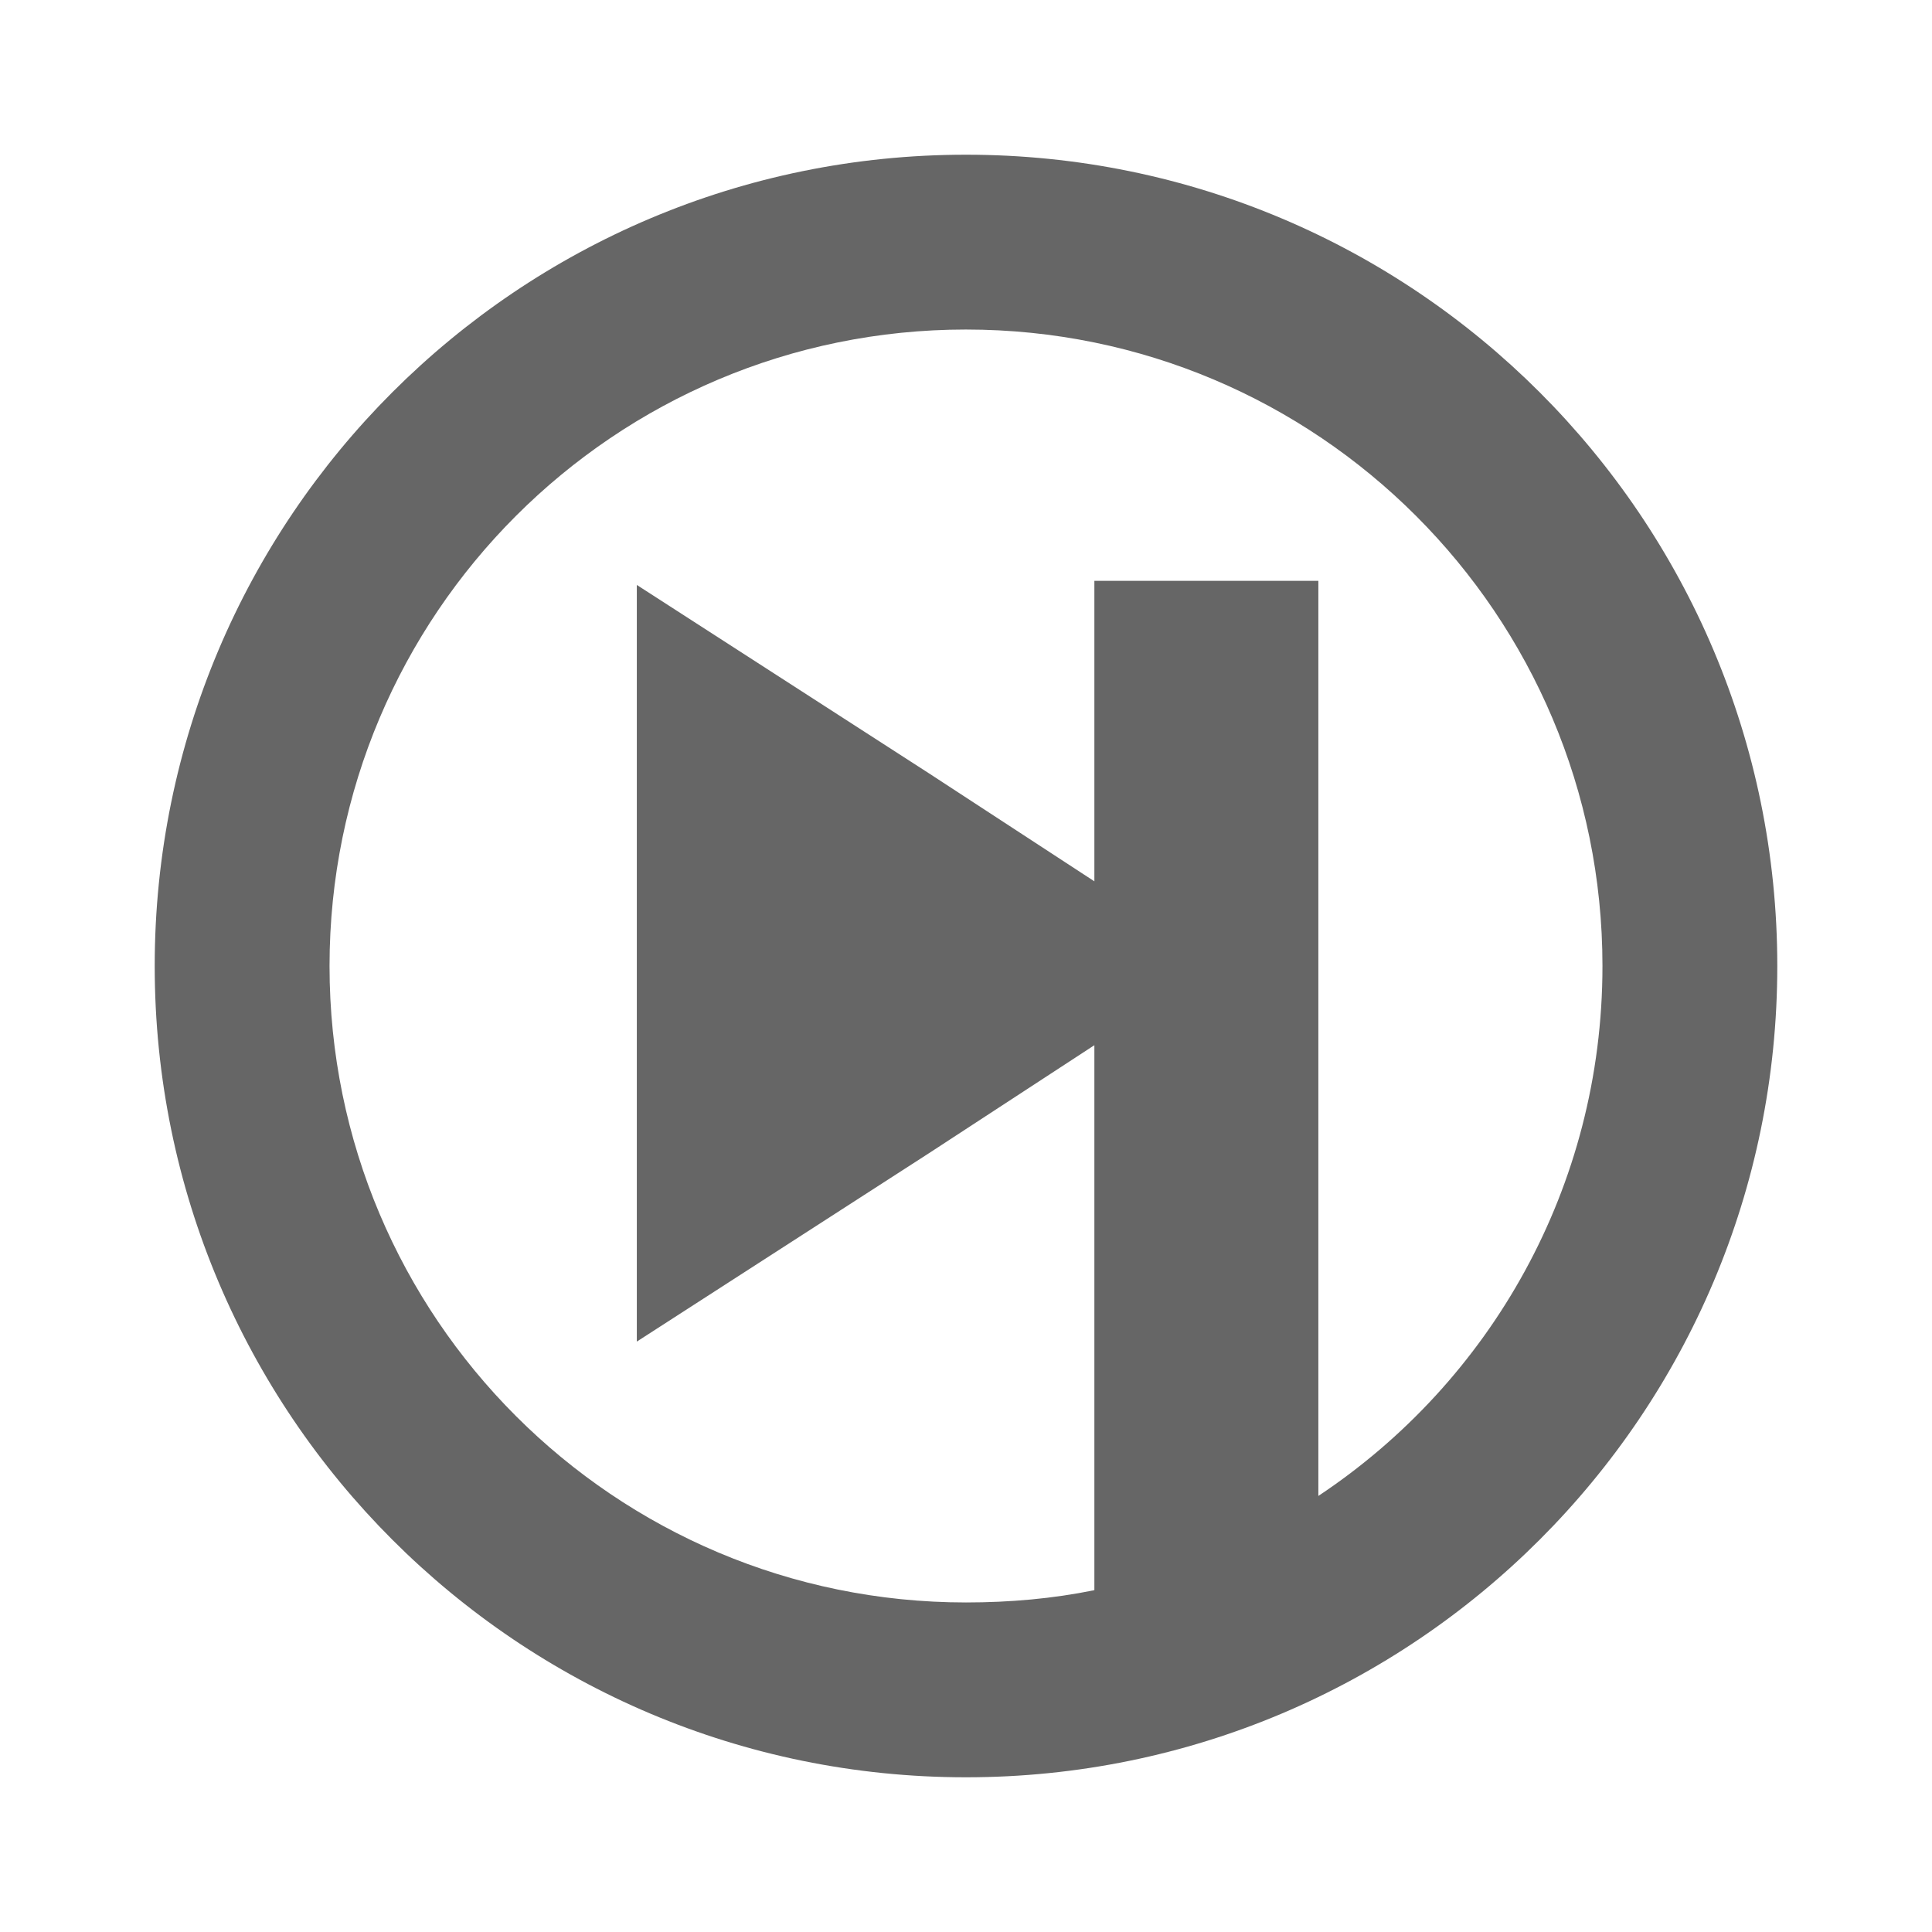 <?xml version="1.0" encoding="UTF-8" standalone="no"?>
<!-- Created with Inkscape (http://www.inkscape.org/) -->

<svg
   xmlns:dc="http://purl.org/dc/elements/1.1/"
   xmlns:cc="http://creativecommons.org/ns#"
   xmlns:rdf="http://www.w3.org/1999/02/22-rdf-syntax-ns#"
   xmlns:svg="http://www.w3.org/2000/svg"
   xmlns="http://www.w3.org/2000/svg"
   xmlns:inkscape="http://www.inkscape.org/namespaces/inkscape"
   version="1.1"
   width="100%"
   height="100%"
   viewBox="0 0 512 512"
   id="svg2">
  <defs
     id="defs4">
    <clipPath
       id="1">
      <path
         d="M 26,0 C 11.603,0 0,11.603 0,26 v 460 c 0,14.397 11.603,26 26,26 h 460 c 14.397,0 26,-11.603 26,-26 V 26 C 512,11.603 500.397,0 486,0 H 26"
         inkscape:connector-curvature="0"
         id="path472" />
    </clipPath>
  </defs>
  <path
     d="M 26,0 C 11.603,0 0,11.603 0,26 v 460 c 0,14.397 11.603,26 26,26 h 460 c 14.397,0 26,-11.603 26,-26 V 26 C 512,11.603 500.397,0 486,0 H 26"
     inkscape:connector-curvature="0"
     id="path752"
     style="fill:none" />
  <g
     id="g796"
     style="line-height:125%;letter-spacing:0;word-spacing:0;font-family:Gentium Book Basic">
  </g>
  <g
     id="g844"
     style="line-height:125%;letter-spacing:0;word-spacing:0;font-family:Gentium Book Basic">
  </g>
  <g
     id="g892"
     style="line-height:125%;letter-spacing:0;word-spacing:0;font-family:Gentium Book Basic">
  </g>
  <g
     id="g940"
     style="line-height:125%;letter-spacing:0;word-spacing:0;font-family:Gentium Book Basic">
  </g>
  <g
     id="g988"
     style="font-size:208.33px;line-height:125%;letter-spacing:0;word-spacing:0;font-family:Gentium Book Basic">
  </g>
  <g
     id="g1054"
     style="line-height:125%;letter-spacing:0;word-spacing:0;font-family:Gentium Book Basic">
  </g>
  <g
     id="g1102"
     style="line-height:125%;letter-spacing:0;word-spacing:0;font-family:Gentium Book Basic">
  </g>
  <g
     id="g1150"
     style="line-height:125%;letter-spacing:0;word-spacing:0;font-family:Gentium Book Basic">
  </g>
  <g
     id="g1198"
     style="line-height:125%;letter-spacing:0;word-spacing:0;font-family:Gentium Book Basic">
  </g>
  <g
     id="g1246"
     style="font-size:208.33px;line-height:125%;letter-spacing:0;word-spacing:0;font-family:Gentium Book Basic">
  </g>
  <g
     id="g1312"
     style="line-height:125%;letter-spacing:0;word-spacing:0;font-family:Gentium Book Basic">
  </g>
  <g
     id="g1360"
     style="line-height:125%;letter-spacing:0;word-spacing:0;font-family:Gentium Book Basic">
  </g>
  <g
     id="g1408"
     style="line-height:125%;letter-spacing:0;word-spacing:0;font-family:Gentium Book Basic">
  </g>
  <g
     id="g1456"
     style="line-height:125%;letter-spacing:0;word-spacing:0;font-family:Gentium Book Basic">
  </g>
  <g
     id="g1504"
     style="line-height:125%;letter-spacing:0;word-spacing:0;font-family:Gentium Book Basic">
  </g>
  <g
     id="g1552"
     style="line-height:125%;letter-spacing:0;word-spacing:0;font-family:Gentium Book Basic">
  </g>
  <g
     id="g1600"
     style="font-size:208.33px;line-height:125%;letter-spacing:0;word-spacing:0;font-family:Gentium Book Basic">
  </g>
  <g
     id="g1666"
     style="line-height:125%;letter-spacing:0;word-spacing:0;font-family:Gentium Book Basic">
  </g>
  <g
     id="g1714"
     style="line-height:125%;letter-spacing:0;word-spacing:0;font-family:Gentium Book Basic">
  </g>
  <g
     id="g1762"
     style="line-height:125%;letter-spacing:0;word-spacing:0;font-family:Gentium Book Basic">
  </g>
  <g
     id="g1810"
     style="line-height:125%;letter-spacing:0;word-spacing:0;font-family:Gentium Book Basic">
  </g>
  <g
     id="g1858"
     style="font-size:208.33px;line-height:125%;letter-spacing:0;word-spacing:0;font-family:Gentium Book Basic">
  </g>
  <g
     id="g1924"
     style="line-height:125%;letter-spacing:0;word-spacing:0;font-family:Gentium Book Basic">
  </g>
  <g
     id="g1972"
     style="line-height:125%;letter-spacing:0;word-spacing:0;font-family:Gentium Book Basic">
  </g>
  <g
     id="g2020"
     style="line-height:125%;letter-spacing:0;word-spacing:0;font-family:Gentium Book Basic">
  </g>
  <g
     id="g2068"
     style="line-height:125%;letter-spacing:0;word-spacing:0;font-family:Gentium Book Basic">
  </g>
  <g
     id="g2116"
     style="line-height:125%;letter-spacing:0;word-spacing:0;font-family:Gentium Book Basic">
  </g>
  <g
     id="g2164"
     style="line-height:125%;letter-spacing:0;word-spacing:0;font-family:Gentium Book Basic">
  </g>
  <g
     id="g2212"
     style="font-size:208.33px;line-height:125%;letter-spacing:0;word-spacing:0;font-family:Gentium Book Basic">
  </g>
  <g
     id="g2278"
     style="line-height:125%;letter-spacing:0;word-spacing:0;font-family:Gentium Book Basic">
  </g>
  <g
     id="g2326"
     style="line-height:125%;letter-spacing:0;word-spacing:0;font-family:Gentium Book Basic">
  </g>
  <g
     id="g2374"
     style="line-height:125%;letter-spacing:0;word-spacing:0;font-family:Gentium Book Basic">
  </g>
  <g
     id="g2422"
     style="line-height:125%;letter-spacing:0;word-spacing:0;font-family:Gentium Book Basic">
  </g>
  <g
     id="g2470"
     style="font-size:208.33px;line-height:125%;letter-spacing:0;word-spacing:0;font-family:Gentium Book Basic">
  </g>
  <g
     id="g2536"
     style="line-height:125%;letter-spacing:0;word-spacing:0;font-family:Gentium Book Basic">
  </g>
  <g
     id="g2584"
     style="line-height:125%;letter-spacing:0;word-spacing:0;font-family:Gentium Book Basic">
  </g>
  <g
     id="g2632"
     style="line-height:125%;letter-spacing:0;word-spacing:0;font-family:Gentium Book Basic">
  </g>
  <g
     id="g2680"
     style="line-height:125%;letter-spacing:0;word-spacing:0;font-family:Gentium Book Basic">
  </g>
  <g
     id="g2728"
     style="line-height:125%;letter-spacing:0;word-spacing:0;font-family:Gentium Book Basic">
  </g>
  <g
     id="g2776"
     style="line-height:125%;letter-spacing:0;word-spacing:0;font-family:Gentium Book Basic">
  </g>
  <g
     id="g2824"
     style="font-size:208.33px;line-height:125%;letter-spacing:0;word-spacing:0;font-family:Gentium Book Basic">
  </g>
  <g
     id="g2890"
     style="line-height:125%;letter-spacing:0;word-spacing:0;font-family:Gentium Book Basic">
  </g>
  <g
     id="g2938"
     style="line-height:125%;letter-spacing:0;word-spacing:0;font-family:Gentium Book Basic">
  </g>
  <g
     id="g2986"
     style="line-height:125%;letter-spacing:0;word-spacing:0;font-family:Gentium Book Basic">
  </g>
  <g
     id="g3034"
     style="line-height:125%;letter-spacing:0;word-spacing:0;font-family:Gentium Book Basic">
  </g>
  <g
     id="g3082"
     style="font-size:208.33px;line-height:125%;letter-spacing:0;word-spacing:0;font-family:Gentium Book Basic">
  </g>
  <g
     id="g3148"
     style="line-height:125%;letter-spacing:0;word-spacing:0;font-family:Gentium Book Basic">
  </g>
  <g
     id="g3196"
     style="line-height:125%;letter-spacing:0;word-spacing:0;font-family:Gentium Book Basic">
  </g>
  <g
     id="g3244"
     style="line-height:125%;letter-spacing:0;word-spacing:0;font-family:Gentium Book Basic">
  </g>
  <g
     id="g3292"
     style="line-height:125%;letter-spacing:0;word-spacing:0;font-family:Gentium Book Basic">
  </g>
  <g
     id="g3340"
     style="line-height:125%;letter-spacing:0;word-spacing:0;font-family:Gentium Book Basic">
  </g>
  <g
     id="g3388"
     style="line-height:125%;letter-spacing:0;word-spacing:0;font-family:Gentium Book Basic">
  </g>
  <g
     id="g3436"
     style="font-size:208.33px;line-height:125%;letter-spacing:0;word-spacing:0;font-family:Gentium Book Basic">
  </g>
  <g
     id="g3502"
     style="line-height:125%;letter-spacing:0;word-spacing:0;font-family:Gentium Book Basic">
  </g>
  <g
     id="g3550"
     style="line-height:125%;letter-spacing:0;word-spacing:0;font-family:Gentium Book Basic">
  </g>
  <g
     id="g3598"
     style="line-height:125%;letter-spacing:0;word-spacing:0;font-family:Gentium Book Basic">
  </g>
  <g
     id="g3646"
     style="line-height:125%;letter-spacing:0;word-spacing:0;font-family:Gentium Book Basic">
  </g>
  <g
     id="g3694"
     style="font-size:208.33px;line-height:125%;letter-spacing:0;word-spacing:0;font-family:Gentium Book Basic">
  </g>
  <g
     id="g3760"
     style="line-height:125%;letter-spacing:0;word-spacing:0;font-family:Gentium Book Basic">
  </g>
  <g
     id="g3808"
     style="line-height:125%;letter-spacing:0;word-spacing:0;font-family:Gentium Book Basic">
  </g>
  <g
     id="g3856"
     style="line-height:125%;letter-spacing:0;word-spacing:0;font-family:Gentium Book Basic">
  </g>
  <g
     id="g3904"
     style="line-height:125%;letter-spacing:0;word-spacing:0;font-family:Gentium Book Basic">
  </g>
  <g
     id="g3952"
     style="line-height:125%;letter-spacing:0;word-spacing:0;font-family:Gentium Book Basic">
  </g>
  <g
     id="g4000"
     style="line-height:125%;letter-spacing:0;word-spacing:0;font-family:Gentium Book Basic">
  </g>
  <g
     id="g4048"
     style="line-height:125%;letter-spacing:0;word-spacing:0;font-family:Gentium Book Basic">
  </g>
  <g
     id="g4096"
     style="font-size:208.33px;line-height:125%;letter-spacing:0;word-spacing:0;font-family:Gentium Book Basic">
  </g>
  <g
     id="g4162"
     style="line-height:125%;letter-spacing:0;word-spacing:0;font-family:Gentium Book Basic">
  </g>
  <g
     id="g4210"
     style="line-height:125%;letter-spacing:0;word-spacing:0;font-family:Gentium Book Basic">
  </g>
  <g
     id="g4258"
     style="line-height:125%;letter-spacing:0;word-spacing:0;font-family:Gentium Book Basic">
  </g>
  <g
     id="g4306"
     style="line-height:125%;letter-spacing:0;word-spacing:0;font-family:Gentium Book Basic">
  </g>
  <g
     id="g4354"
     style="font-size:208.33px;line-height:125%;letter-spacing:0;word-spacing:0;font-family:Gentium Book Basic">
  </g>
  <g
     id="g4420"
     style="line-height:125%;letter-spacing:0;word-spacing:0;font-family:Gentium Book Basic">
  </g>
  <g
     id="g4468"
     style="line-height:125%;letter-spacing:0;word-spacing:0;font-family:Gentium Book Basic">
  </g>
  <g
     id="g4516"
     style="line-height:125%;letter-spacing:0;word-spacing:0;font-family:Gentium Book Basic">
  </g>
  <g
     id="g4564"
     style="line-height:125%;letter-spacing:0;word-spacing:0;font-family:Gentium Book Basic">
  </g>
  <g
     id="g4612"
     style="line-height:125%;letter-spacing:0;word-spacing:0;font-family:Gentium Book Basic">
  </g>
  <g
     id="g4660"
     style="line-height:125%;letter-spacing:0;word-spacing:0;font-family:Gentium Book Basic">
  </g>
  <g
     id="g4708"
     style="line-height:125%;letter-spacing:0;word-spacing:0;font-family:Gentium Book Basic">
  </g>
  <g
     id="g4756"
     style="line-height:125%;letter-spacing:0;word-spacing:0;font-family:Gentium Book Basic">
  </g>
  <g
     id="g4804"
     style="line-height:125%;letter-spacing:0;word-spacing:0;font-family:Gentium Book Basic">
  </g>
  <g
     id="g4852"
     style="line-height:125%;letter-spacing:0;word-spacing:0;font-family:Gentium Book Basic">
  </g>
  <g
     id="g4900"
     style="line-height:125%;letter-spacing:0;word-spacing:0;font-family:Gentium Book Basic">
  </g>
  <g
     id="g4948"
     style="line-height:125%;letter-spacing:0;word-spacing:0;font-family:Gentium Book Basic">
  </g>
  <g
     id="g4996"
     style="line-height:125%;letter-spacing:0;word-spacing:0;font-family:Gentium Book Basic">
  </g>
  <g
     id="g5044"
     style="line-height:125%;letter-spacing:0;word-spacing:0;font-family:Gentium Book Basic">
  </g>
  <g
     clip-path="url(#1)"
     id="g5096"
     style="opacity:0.0">
    <path
       d="M 256,41 C 137.24,41 41,137.24 41,256 l 353.55,353.55 c 0,-118.76 96.24,-215 215,-215 z"
       inkscape:connector-curvature="0"
       id="path5098" />
    <path
       d="m 41,256 c 0,59.38 24.06,113.13 62.965,152.04 l 353.55,353.55 C 418.61,722.685 394.55,668.94 394.55,609.55 z"
       inkscape:connector-curvature="0"
       id="path5100" />
    <path
       d="m 103.96,408.04 c 38.905,38.905 92.65,62.965 152.04,62.965 l 353.55,353.55 c -59.38,0 -113.13,-24.06 -152.04,-62.965 z"
       inkscape:connector-curvature="0"
       id="path5102" />
    <path
       d="m 256,471 c 118.76,0 215,-96.24 215,-215 l 353.55,353.55 c 0,118.76 -96.24,215 -215,215 z"
       inkscape:connector-curvature="0"
       id="path5104" />
    <path
       d="m 471,256 c 0,-59.38 -24.06,-113.13 -62.965,-152.04 l 353.55,353.55 c 38.905,38.905 62.965,92.65 62.965,152.04 z"
       inkscape:connector-curvature="0"
       id="path5106" />
    <path
       d="M 408.04,103.96 C 369.135,65.055 315.39,40.995 256,40.995 l 353.55,353.55 c 59.38,0 113.13,24.06 152.04,62.965 z"
       inkscape:connector-curvature="0"
       id="path5108" />
    <path
       d="m 256,87.33 c 46.587,0 88.75,18.874 119.28,49.39 L 728.83,490.27 C 698.309,459.749 656.14,440.88 609.55,440.88 z"
       inkscape:connector-curvature="0"
       id="path5110" />
    <path
       d="m 375.28,136.72 c 30.521,30.521 49.39,72.69 49.39,119.28 l 353.55,353.55 c 0,-46.587 -18.874,-88.75 -49.39,-119.28 z"
       inkscape:connector-curvature="0"
       id="path5112" />
    <path
       d="m 424.67,256 c 0,58.692 -29.825,110.23 -75.29,140.44 l 353.55,353.55 c 45.46,-30.21 75.29,-81.75 75.29,-140.44 z"
       inkscape:connector-curvature="0"
       id="path5114" />
    <path
       d="M 349.38,396.44 V 153.93 l 353.55,353.55 v 242.51 z"
       inkscape:connector-curvature="0"
       id="path5116" />
    <path
       d="m 349.38,153.93 h -59.36 l 353.55,353.55 h 59.36 z"
       inkscape:connector-curvature="0"
       id="path5118" />
    <path
       d="m 290.02,153.93 v 79.63 l 353.55,353.55 v -79.63 z"
       inkscape:connector-curvature="0"
       id="path5120" />
    <path
       d="m 290.02,233.56 -43.796,-28.594 353.55,353.55 43.796,28.594 z"
       inkscape:connector-curvature="0"
       id="path5122" />
    <path
       d="m 246.23,204.97 -77.46,-49.95 353.55,353.55 77.46,49.95 z"
       inkscape:connector-curvature="0"
       id="path5124" />
    <path
       d="M 168.77,155.02 V 255.28 L 522.32,608.83 V 508.57 z"
       inkscape:connector-curvature="0"
       id="path5126" />
    <path
       d="M 168.77,255.28 V 355.54 L 522.32,709.09 V 608.83 z"
       inkscape:connector-curvature="0"
       id="path5128" />
    <path
       d="m 168.77,355.54 77.46,-49.95 353.55,353.55 -77.46,49.95 z"
       inkscape:connector-curvature="0"
       id="path5130" />
    <path
       d="m 246.23,305.59 43.796,-28.595 353.55,353.55 -43.796,28.595 z"
       inkscape:connector-curvature="0"
       id="path5132" />
    <path
       d="M 290.02,276.99 V 421.41 L 643.57,774.96 V 630.54 z"
       inkscape:connector-curvature="0"
       id="path5134" />
    <path
       d="m 290.02,421.41 c -10.981,2.245 -22.377,3.257 -34.02,3.257 l 353.55,353.55 c 11.647,0 23.04,-1.012 34.02,-3.257 z"
       inkscape:connector-curvature="0"
       id="path5136" />
    <path
       d="m 256,424.67 c -46.587,0 -88.75,-18.874 -119.28,-49.39 l 353.55,353.55 c 30.521,30.521 72.69,49.39 119.28,49.39 z"
       inkscape:connector-curvature="0"
       id="path5138" />
    <path
       d="M 136.72,375.28 C 106.199,344.759 87.33,302.59 87.33,256 l 353.55,353.55 c 0,46.587 18.874,88.75 49.39,119.28 z"
       inkscape:connector-curvature="0"
       id="path5140" />
    <path
       d="M 87.33,256 C 87.33,162.83 162.83,87.33 256,87.33 l 353.55,353.55 c -93.17,0 -168.67,75.5 -168.67,168.67 z"
       inkscape:connector-curvature="0"
       id="path5142" />
  </g>
  <path
     d="M 256,41 C 137.24,41 41,137.24 41,256 41,374.76 137.24,471 256,471 374.76,471 471,374.76 471,256 471,137.24 374.76,41 256,41 m 0,46.33 c 93.17,0 168.67,75.5 168.67,168.67 0,58.692 -29.825,110.23 -75.29,140.44 V 153.93 h -59.36 v 79.63 l -43.796,-28.594 -77.46,-49.95 v 100.26 100.26 l 77.46,-49.95 43.796,-28.595 v 144.42 c -10.981,2.245 -22.377,3.257 -34.02,3.257 -93.17,0 -168.67,-75.5 -168.67,-168.67 0,-93.17 75.5,-168.67 168.67,-168.67"
     inkscape:connector-curvature="0"
     id="path5144"
     style="fill:#666666" />
</svg>
